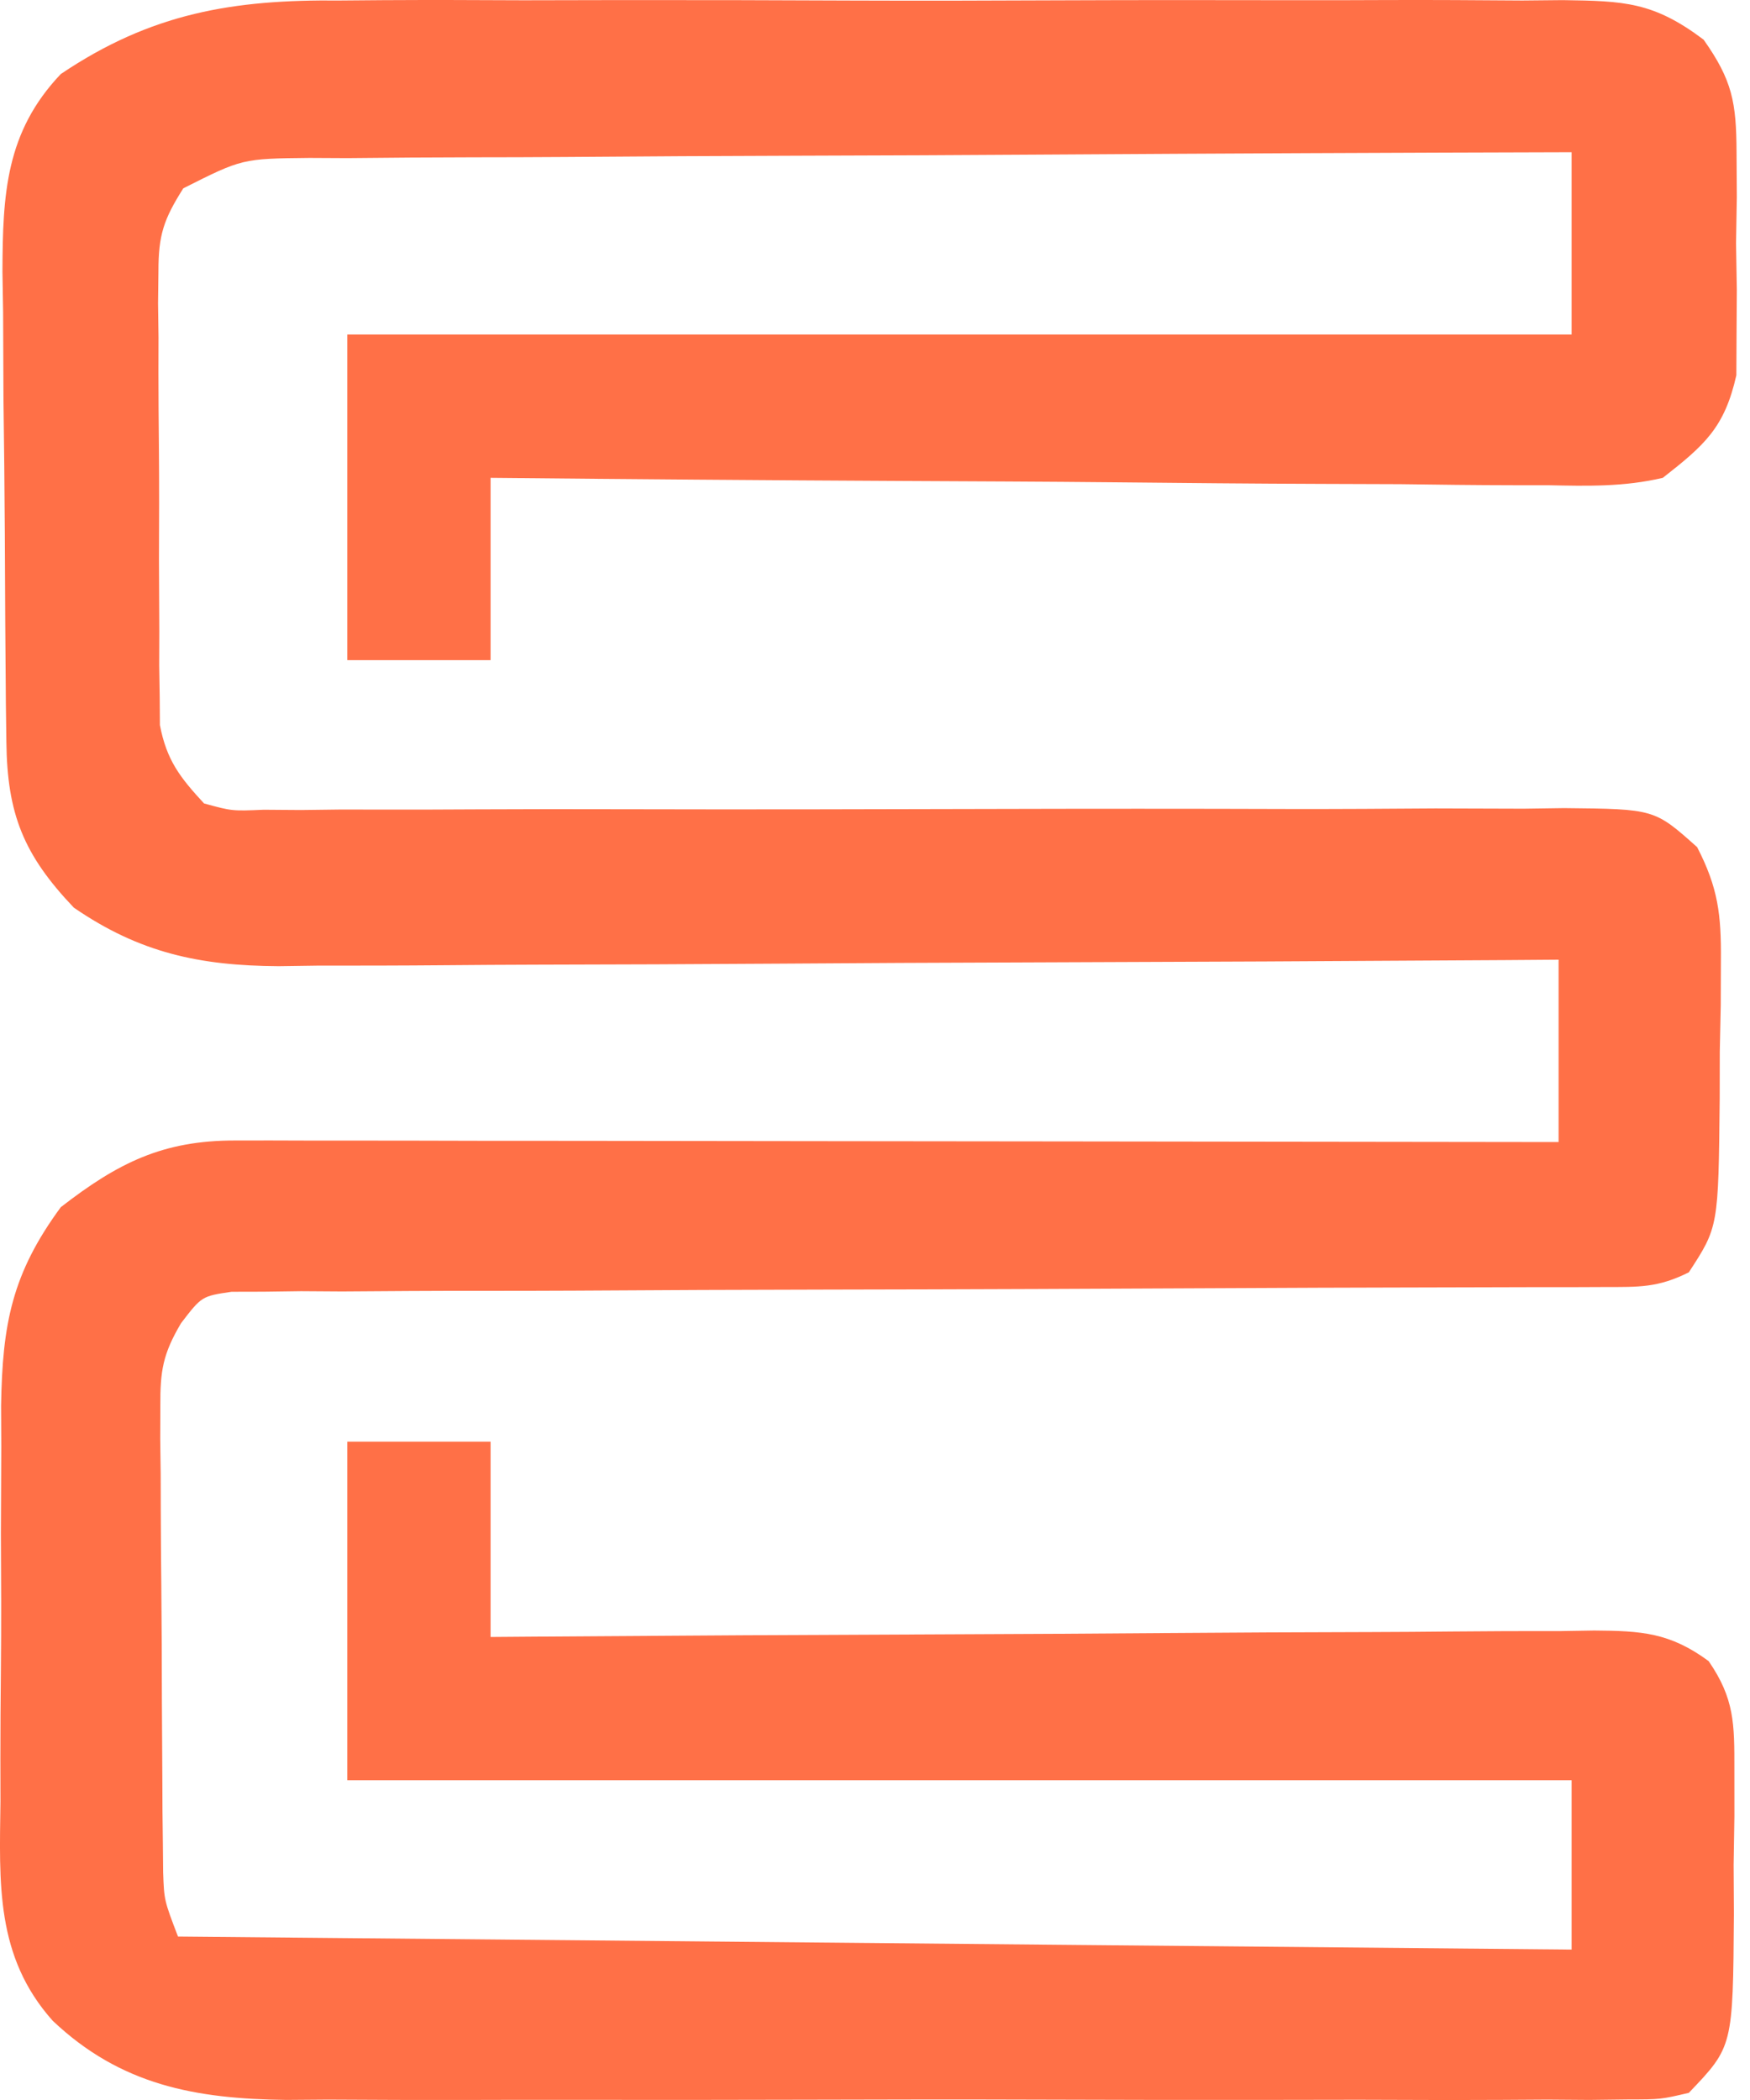 <svg width="45" height="54" viewBox="0 0 45 54" fill="none" xmlns="http://www.w3.org/2000/svg">
<path d="M8.74 0.013C9.29 0.008 9.29 0.008 9.851 0.004C11.054 -0.003 12.256 0.001 13.459 0.007C14.299 0.006 15.138 0.004 15.978 0.002C17.957 -0 19.935 0.005 21.914 0.014C23.716 0.021 25.517 0.016 27.319 0.008C29.274 -0 31.23 0.001 33.185 0.005C34.015 0.007 34.844 0.005 35.674 0.001C36.832 -0.003 37.989 0.004 39.146 0.013C39.489 0.009 39.832 0.006 40.185 0.003C41.765 0.026 42.514 0.046 43.807 1.02C44.549 2.07 44.648 2.637 44.654 3.914C44.657 4.294 44.659 4.673 44.661 5.065C44.654 5.459 44.648 5.852 44.641 6.258C44.648 6.652 44.654 7.046 44.661 7.451C44.658 8.021 44.658 8.021 44.654 8.602C44.653 8.948 44.651 9.293 44.649 9.649C44.346 10.994 43.84 11.44 42.758 12.287C41.769 12.521 40.812 12.499 39.8 12.477C39.359 12.477 39.359 12.477 38.909 12.477C37.939 12.476 36.97 12.463 36 12.45C35.327 12.447 34.653 12.445 33.98 12.443C32.21 12.437 30.44 12.42 28.67 12.402C26.862 12.384 25.055 12.377 23.248 12.368C19.703 12.35 16.159 12.322 12.615 12.287C12.615 13.834 12.615 15.381 12.615 16.975C11.399 16.975 10.183 16.975 8.931 16.975C8.931 14.212 8.931 11.449 8.931 8.602C19.32 8.602 29.709 8.602 40.413 8.602C40.413 7.055 40.413 5.508 40.413 3.914C35.895 3.926 31.376 3.946 26.858 3.975C24.76 3.989 22.662 3.999 20.564 4.004C18.54 4.009 16.517 4.021 14.493 4.037C13.72 4.042 12.947 4.045 12.174 4.045C11.093 4.046 10.012 4.055 8.931 4.066C8.61 4.064 8.289 4.062 7.959 4.061C6.228 4.079 6.228 4.079 4.713 4.843C4.207 5.644 4.074 6.042 4.074 6.98C4.071 7.25 4.068 7.521 4.064 7.799C4.07 8.233 4.07 8.233 4.076 8.676C4.075 8.975 4.075 9.275 4.074 9.584C4.075 10.217 4.079 10.85 4.086 11.482C4.095 12.451 4.093 13.418 4.088 14.386C4.09 15.002 4.093 15.617 4.097 16.232C4.095 16.666 4.095 16.666 4.094 17.109C4.098 17.379 4.102 17.65 4.107 17.928C4.108 18.165 4.11 18.402 4.112 18.646C4.286 19.549 4.625 19.987 5.247 20.66C5.966 20.857 5.966 20.857 6.783 20.822C7.098 20.824 7.413 20.827 7.737 20.829C8.082 20.825 8.427 20.82 8.783 20.816C9.147 20.817 9.511 20.817 9.886 20.818C10.677 20.819 11.468 20.817 12.259 20.812C13.51 20.805 14.761 20.806 16.012 20.809C19.12 20.817 22.228 20.811 25.335 20.802C27.96 20.795 30.585 20.794 33.21 20.803C34.444 20.805 35.678 20.797 36.912 20.788C37.668 20.79 38.423 20.792 39.178 20.795C39.694 20.787 39.694 20.787 40.221 20.78C42.543 20.803 42.543 20.803 43.641 21.784C44.18 22.83 44.261 23.516 44.252 24.69C44.25 25.072 44.249 25.453 44.248 25.846C44.239 26.241 44.231 26.637 44.223 27.044C44.222 27.639 44.222 27.639 44.221 28.245C44.188 31.55 44.188 31.55 43.427 32.717C42.631 33.115 42.148 33.094 41.26 33.095C40.945 33.097 40.63 33.098 40.305 33.099C39.958 33.099 39.611 33.099 39.254 33.099C38.89 33.1 38.525 33.101 38.15 33.102C37.357 33.105 36.564 33.107 35.77 33.108C34.517 33.11 33.263 33.116 32.009 33.122C28.443 33.139 24.878 33.156 21.312 33.161C19.133 33.164 16.954 33.174 14.775 33.188C13.944 33.192 13.111 33.194 12.279 33.193C11.117 33.192 9.956 33.2 8.794 33.209C8.447 33.207 8.101 33.204 7.745 33.202C7.271 33.208 7.271 33.208 6.787 33.215C6.512 33.216 6.237 33.216 5.954 33.217C5.188 33.331 5.188 33.331 4.656 34.024C4.19 34.813 4.118 35.245 4.123 36.154C4.122 36.432 4.121 36.71 4.12 36.997C4.124 37.294 4.128 37.592 4.132 37.899C4.133 38.207 4.133 38.514 4.134 38.832C4.136 39.482 4.141 40.132 4.148 40.782C4.158 41.778 4.162 42.773 4.163 43.77C4.167 44.401 4.17 45.033 4.174 45.664C4.175 45.963 4.177 46.261 4.178 46.568C4.183 46.984 4.183 46.984 4.188 47.408C4.19 47.652 4.193 47.896 4.195 48.147C4.221 48.866 4.221 48.866 4.577 49.797C16.403 49.908 28.229 50.018 40.413 50.132C40.413 48.696 40.413 47.259 40.413 45.778C30.024 45.778 19.635 45.778 8.931 45.778C8.931 42.905 8.931 40.031 8.931 37.071C10.147 37.071 11.362 37.071 12.615 37.071C12.615 38.728 12.615 40.386 12.615 42.094C12.994 42.091 13.373 42.088 13.763 42.085C17.331 42.058 20.899 42.038 24.467 42.025C26.301 42.018 28.136 42.008 29.97 41.993C31.74 41.979 33.51 41.971 35.279 41.967C35.955 41.965 36.631 41.96 37.306 41.953C38.252 41.943 39.197 41.941 40.143 41.942C40.423 41.937 40.703 41.932 40.992 41.928C42.211 41.936 42.939 41.981 43.936 42.714C44.601 43.679 44.6 44.328 44.598 45.496C44.598 45.893 44.599 46.291 44.599 46.701C44.592 47.115 44.586 47.529 44.579 47.955C44.581 48.369 44.583 48.783 44.586 49.21C44.562 52.629 44.562 52.629 43.427 53.816C42.704 53.985 42.704 53.985 41.85 53.986C41.525 53.99 41.201 53.994 40.867 53.998C40.333 53.994 40.333 53.994 39.789 53.99C39.415 53.992 39.04 53.994 38.654 53.997C37.411 54.003 36.168 53.999 34.925 53.994C34.062 53.995 33.199 53.996 32.335 53.998C30.523 54 28.712 53.997 26.9 53.991C24.81 53.984 22.72 53.986 20.631 53.993C18.617 54 16.603 53.999 14.589 53.996C13.734 53.995 12.879 53.996 12.024 53.999C10.827 54.002 9.629 53.997 8.431 53.99C8.079 53.992 7.727 53.995 7.365 53.998C5.022 53.971 3.101 53.617 1.354 51.961C-0.118 50.31 -0.015 48.43 0.012 46.323C0.012 45.96 0.011 45.597 0.01 45.223C0.01 44.459 0.015 43.694 0.023 42.93C0.035 41.763 0.03 40.597 0.023 39.431C0.026 38.686 0.029 37.941 0.033 37.196C0.032 36.849 0.03 36.502 0.028 36.145C0.062 34.042 0.308 32.751 1.563 31.042C3.035 29.9 4.188 29.325 6.045 29.327C6.346 29.327 6.646 29.326 6.955 29.326C7.447 29.328 7.447 29.328 7.95 29.329C8.296 29.329 8.643 29.329 9 29.329C10.147 29.329 11.294 29.332 12.441 29.335C13.235 29.335 14.03 29.336 14.825 29.336C16.917 29.337 19.01 29.341 21.103 29.344C23.238 29.348 25.373 29.349 27.508 29.351C31.698 29.355 35.888 29.36 40.078 29.367C40.078 27.82 40.078 26.273 40.078 24.678C39.639 24.681 39.2 24.684 38.748 24.688C34.609 24.715 30.47 24.735 26.331 24.748C24.203 24.755 22.075 24.764 19.947 24.78C17.892 24.794 15.838 24.802 13.784 24.806C13.001 24.808 12.218 24.813 11.435 24.82C10.336 24.83 9.238 24.831 8.14 24.831C7.818 24.835 7.495 24.84 7.163 24.845C5.132 24.833 3.59 24.502 1.898 23.339C0.604 21.979 0.185 20.93 0.164 19.076C0.159 18.755 0.155 18.434 0.151 18.104C0.148 17.757 0.146 17.411 0.143 17.054C0.14 16.697 0.138 16.339 0.135 15.971C0.13 15.214 0.127 14.458 0.124 13.701C0.118 12.547 0.104 11.393 0.089 10.239C0.085 9.503 0.083 8.768 0.08 8.032C0.075 7.688 0.069 7.345 0.063 6.991C0.069 4.995 0.145 3.397 1.563 1.904C3.888 0.337 5.986 -0.015 8.74 0.013Z" fill="#FF7047"/>
</svg>
